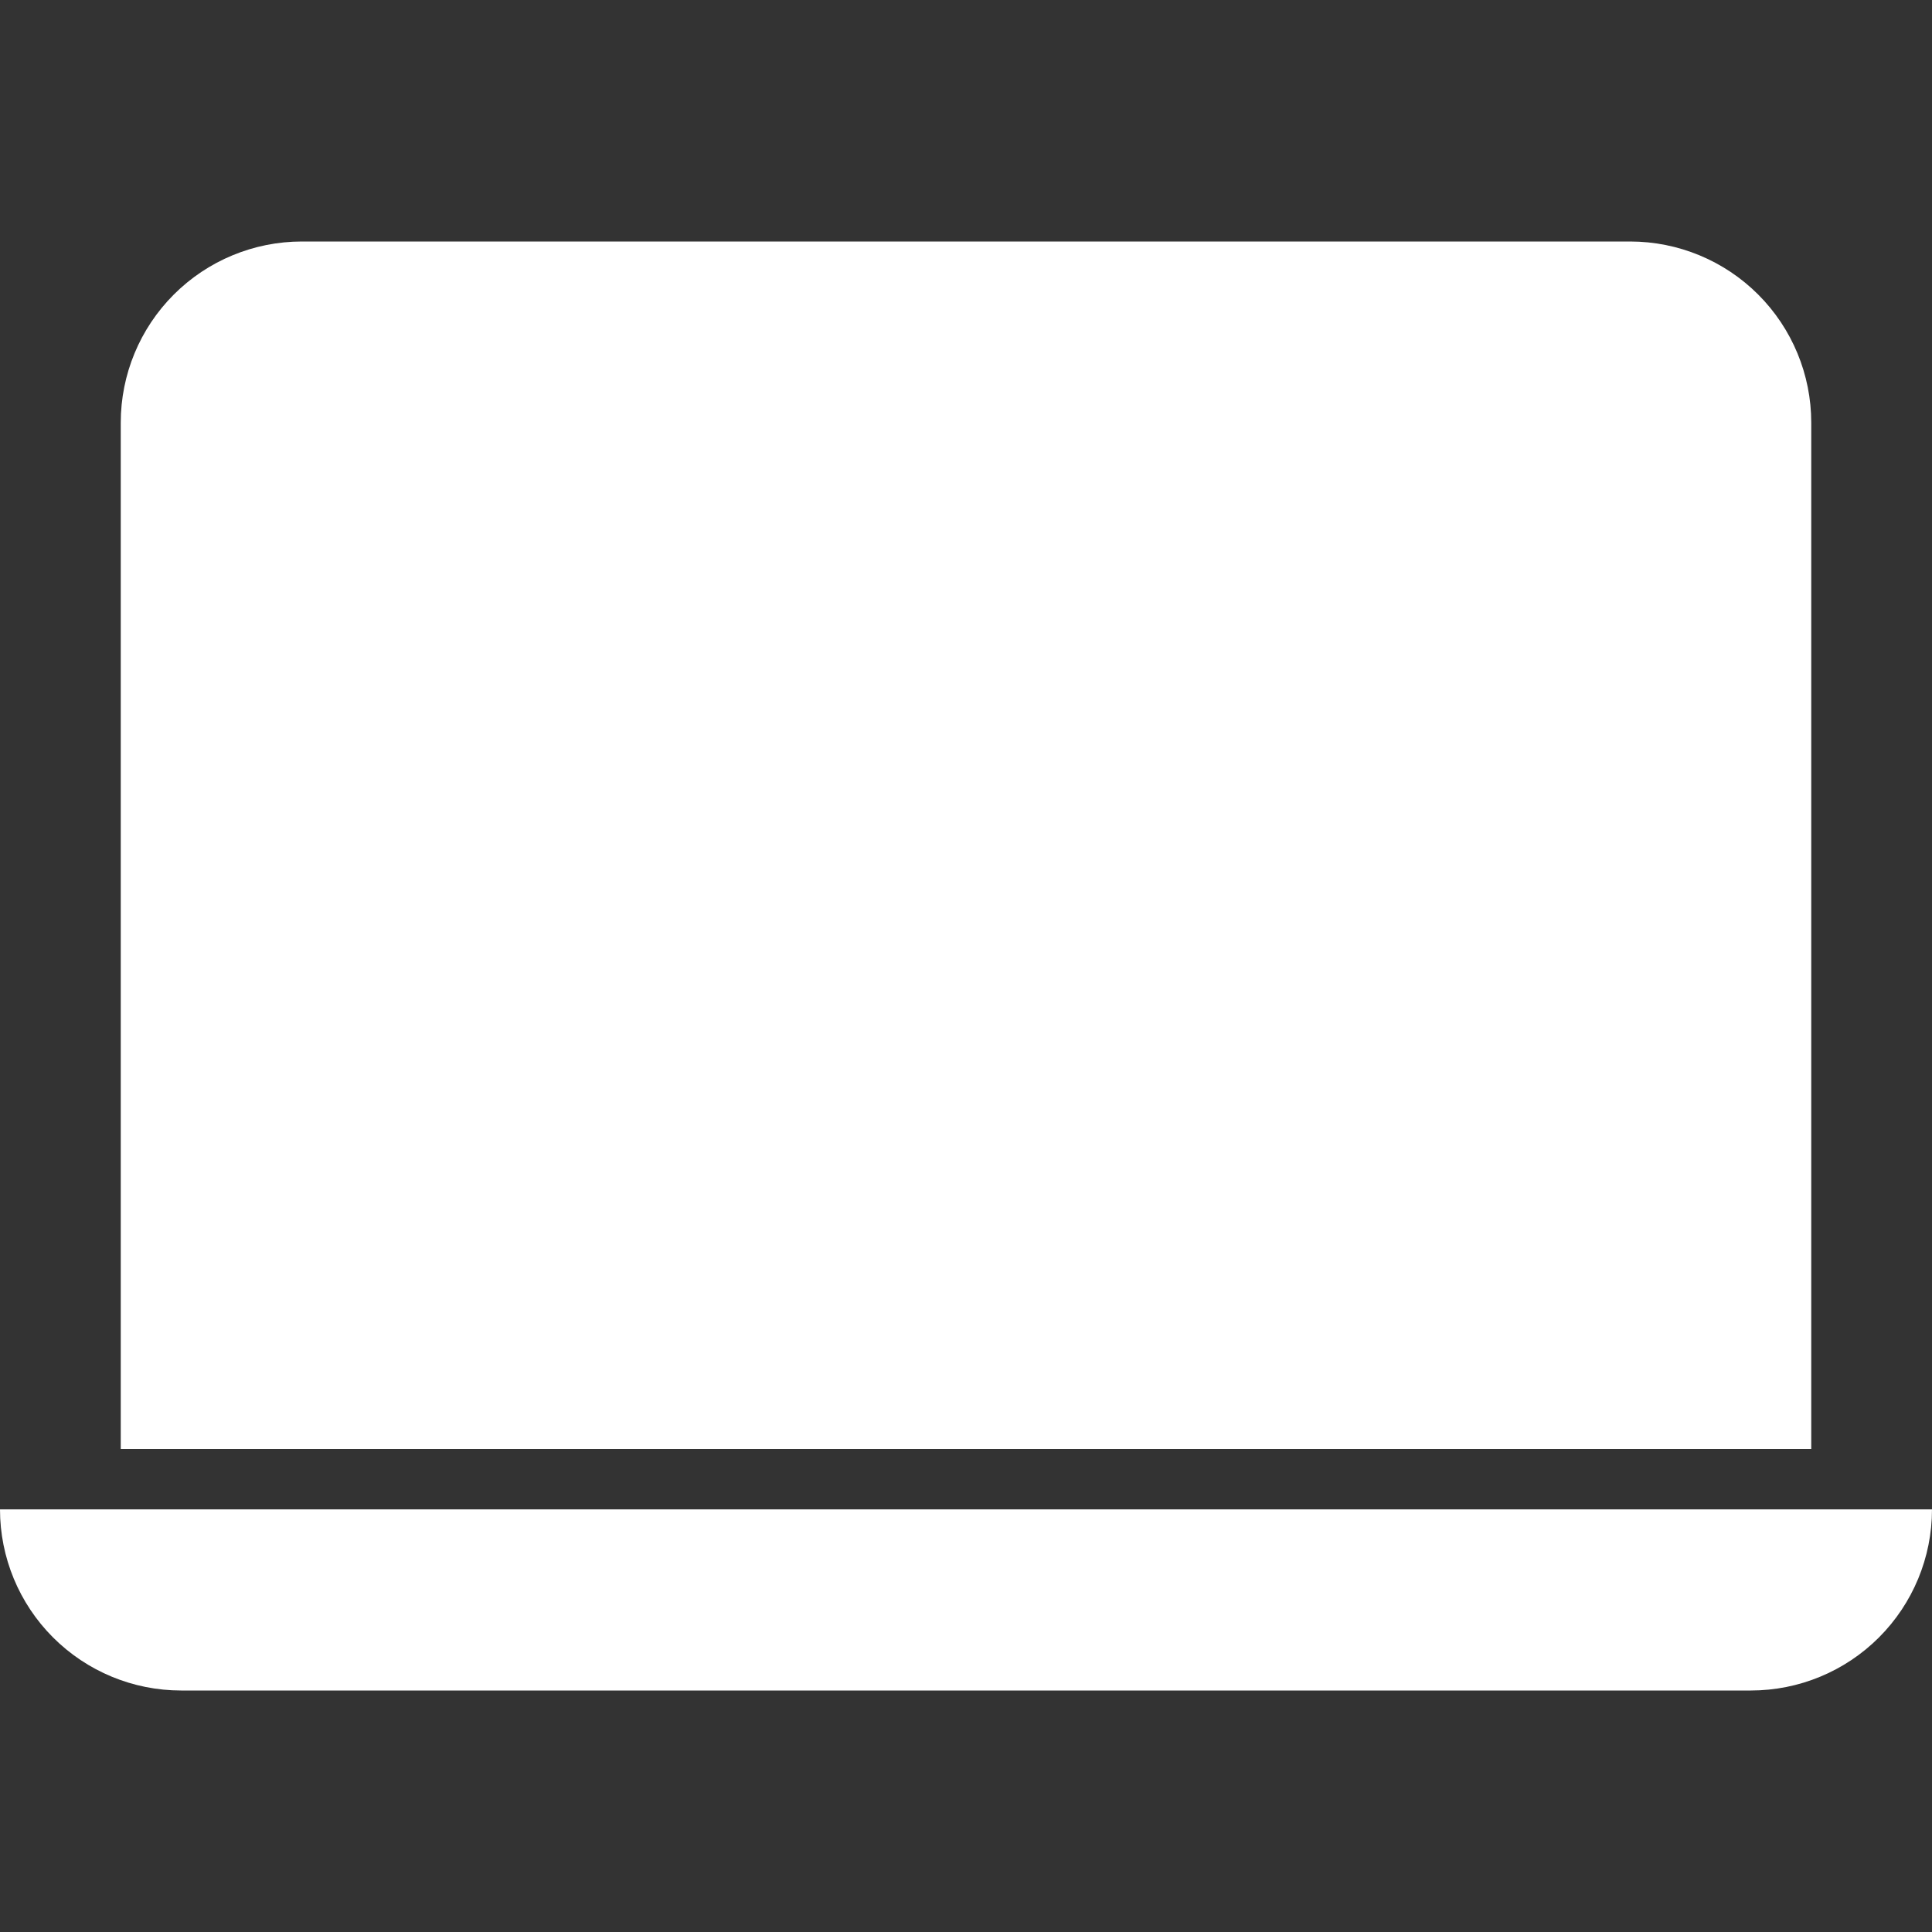 <svg width="50" height="50" viewBox="0 0 50 50" fill="none" xmlns="http://www.w3.org/2000/svg">
<rect x="0" y="0" width="50" height="50" fill="#333333" stroke="none"/>
<path d="M7.812 6.25C6.569 6.25 5.377 6.744 4.498 7.623C3.619 8.502 3.125 9.694 3.125 10.938V37.5H46.875V10.938C46.875 9.694 46.381 8.502 45.502 7.623C44.623 6.744 43.431 6.25 42.188 6.25H7.812ZM0 39.062H50C50 40.306 49.506 41.498 48.627 42.377C47.748 43.256 46.556 43.75 45.312 43.75H4.688C3.444 43.75 2.252 43.256 1.373 42.377C0.494 41.498 0 40.306 0 39.062H0Z" fill="#fff"/>
</svg>
